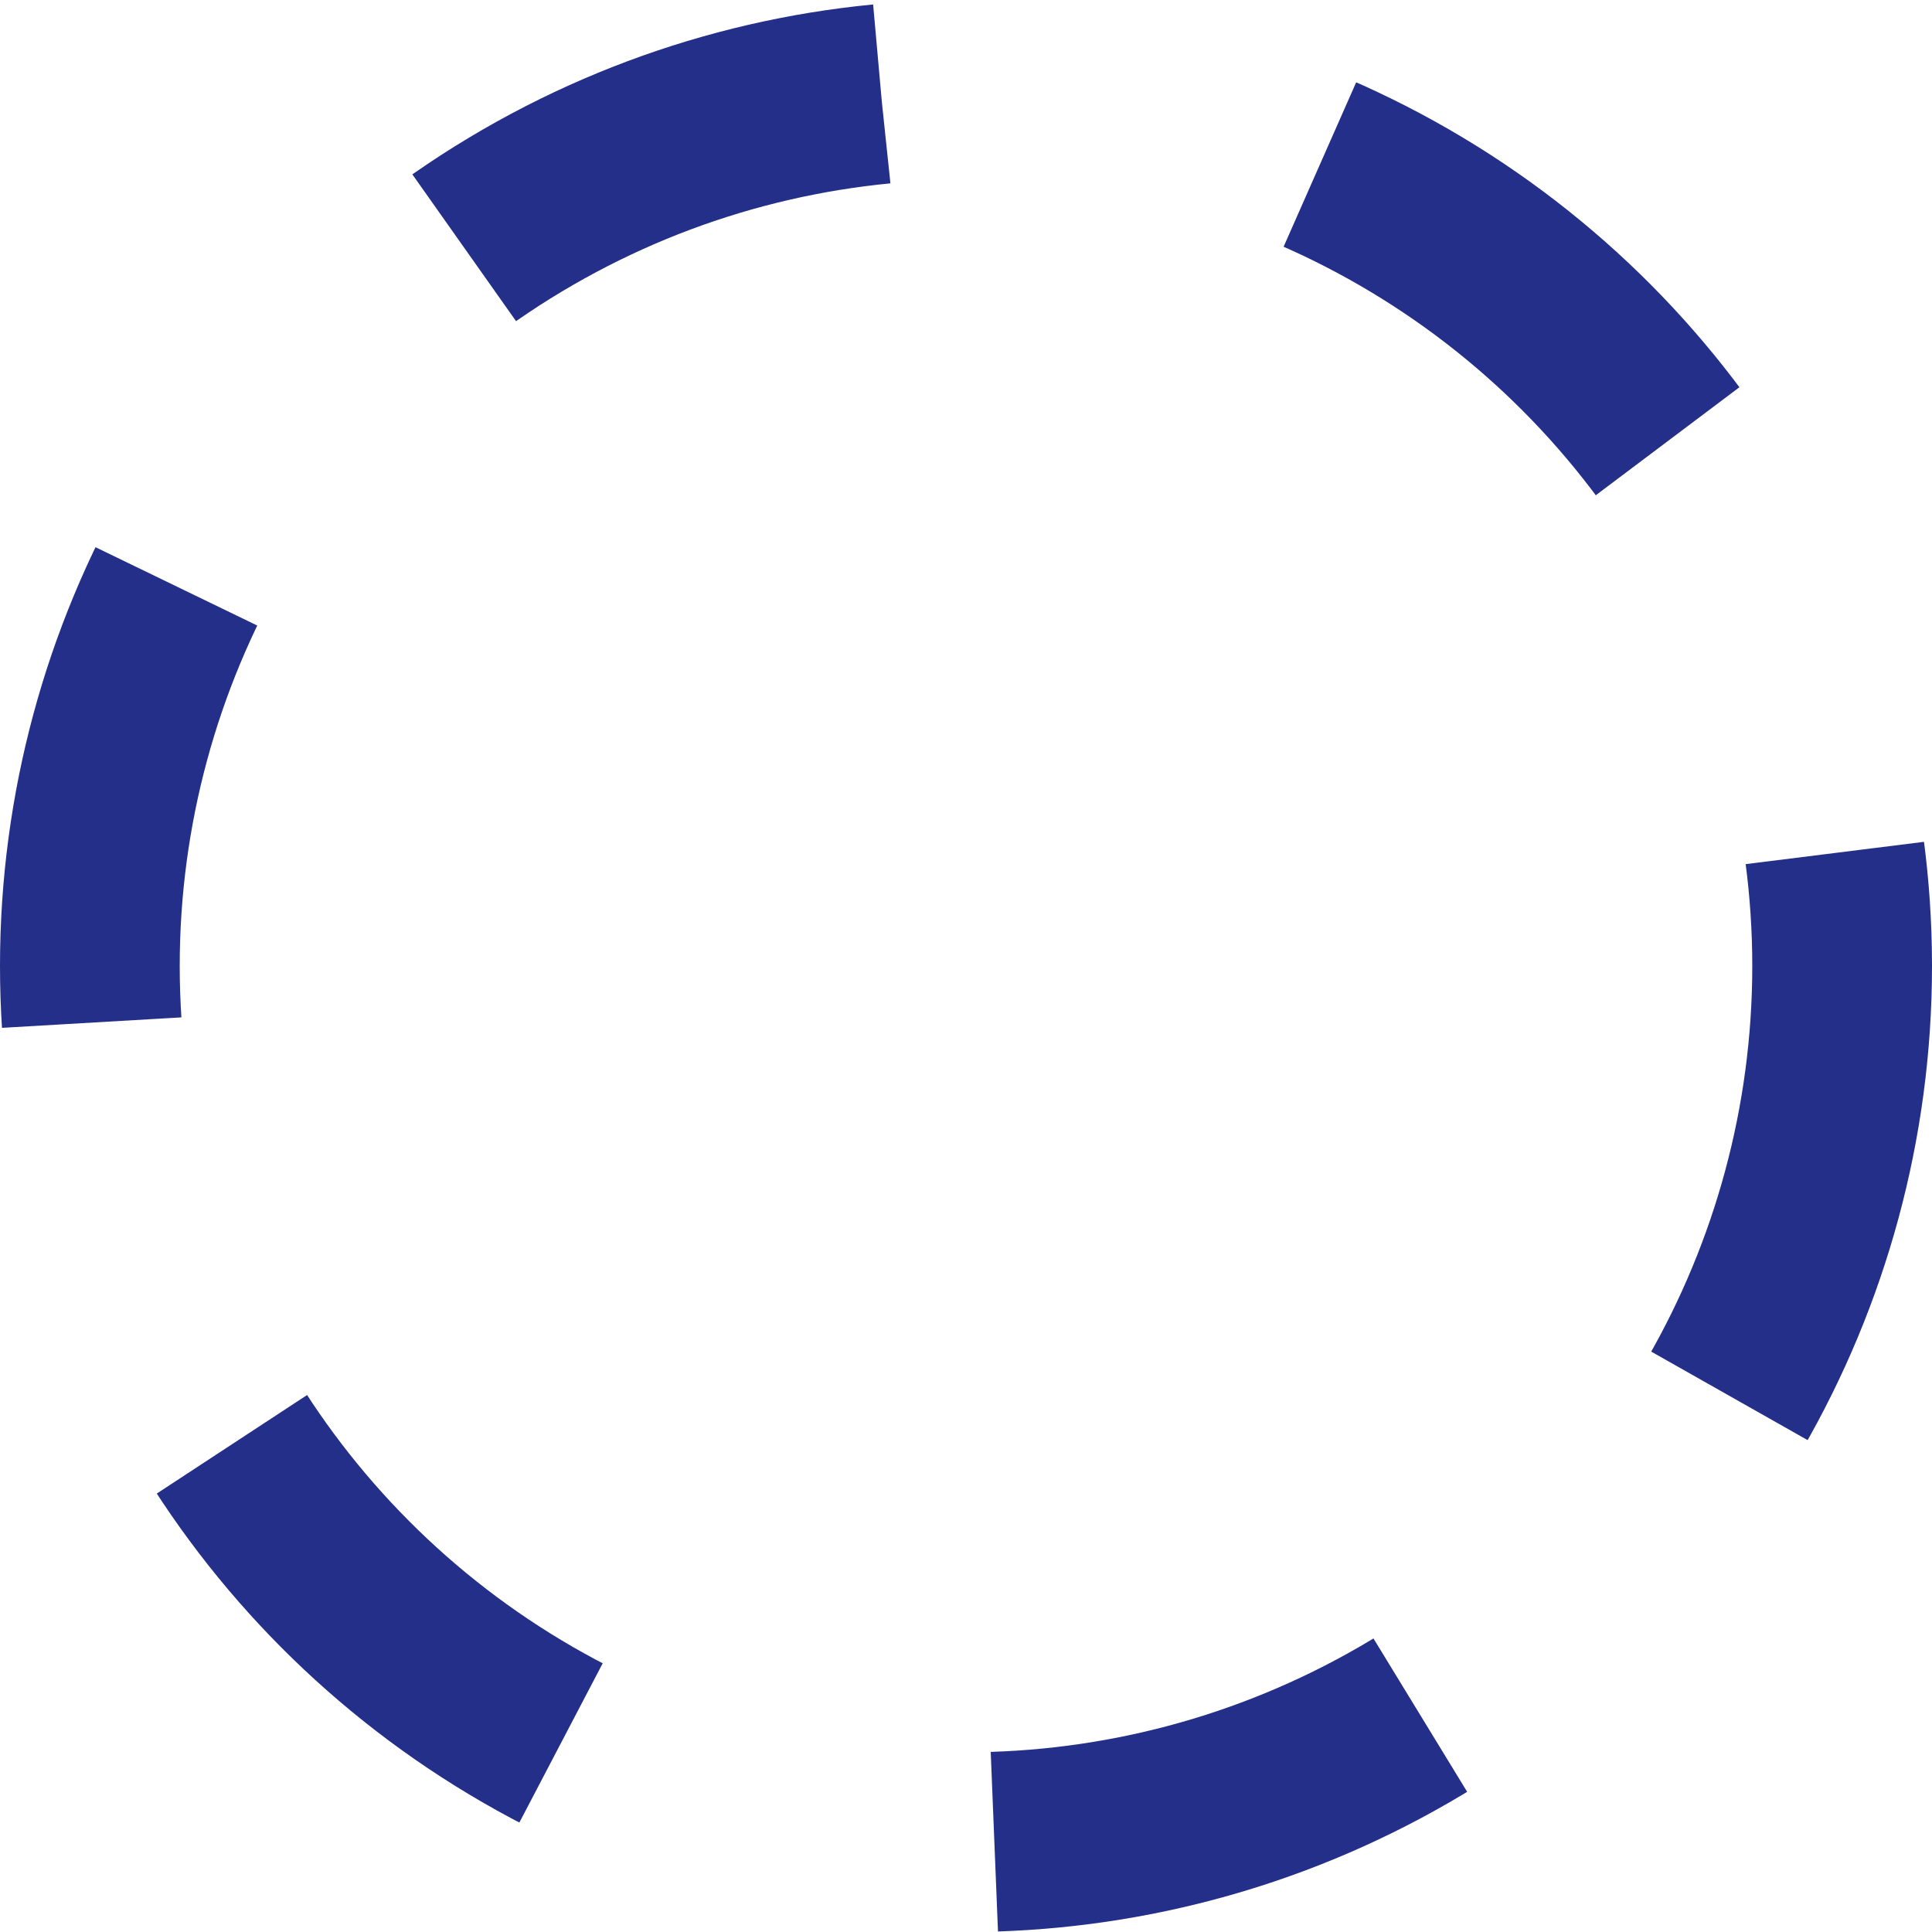 <svg width="43" height="43" viewBox="0 0 43 43" fill="none" xmlns="http://www.w3.org/2000/svg">
<circle cx="21.5" cy="21.5" r="19.5" stroke="#242F8A" stroke-width="4" stroke-linejoin="round" stroke-dasharray="10 10"/>
</svg>
